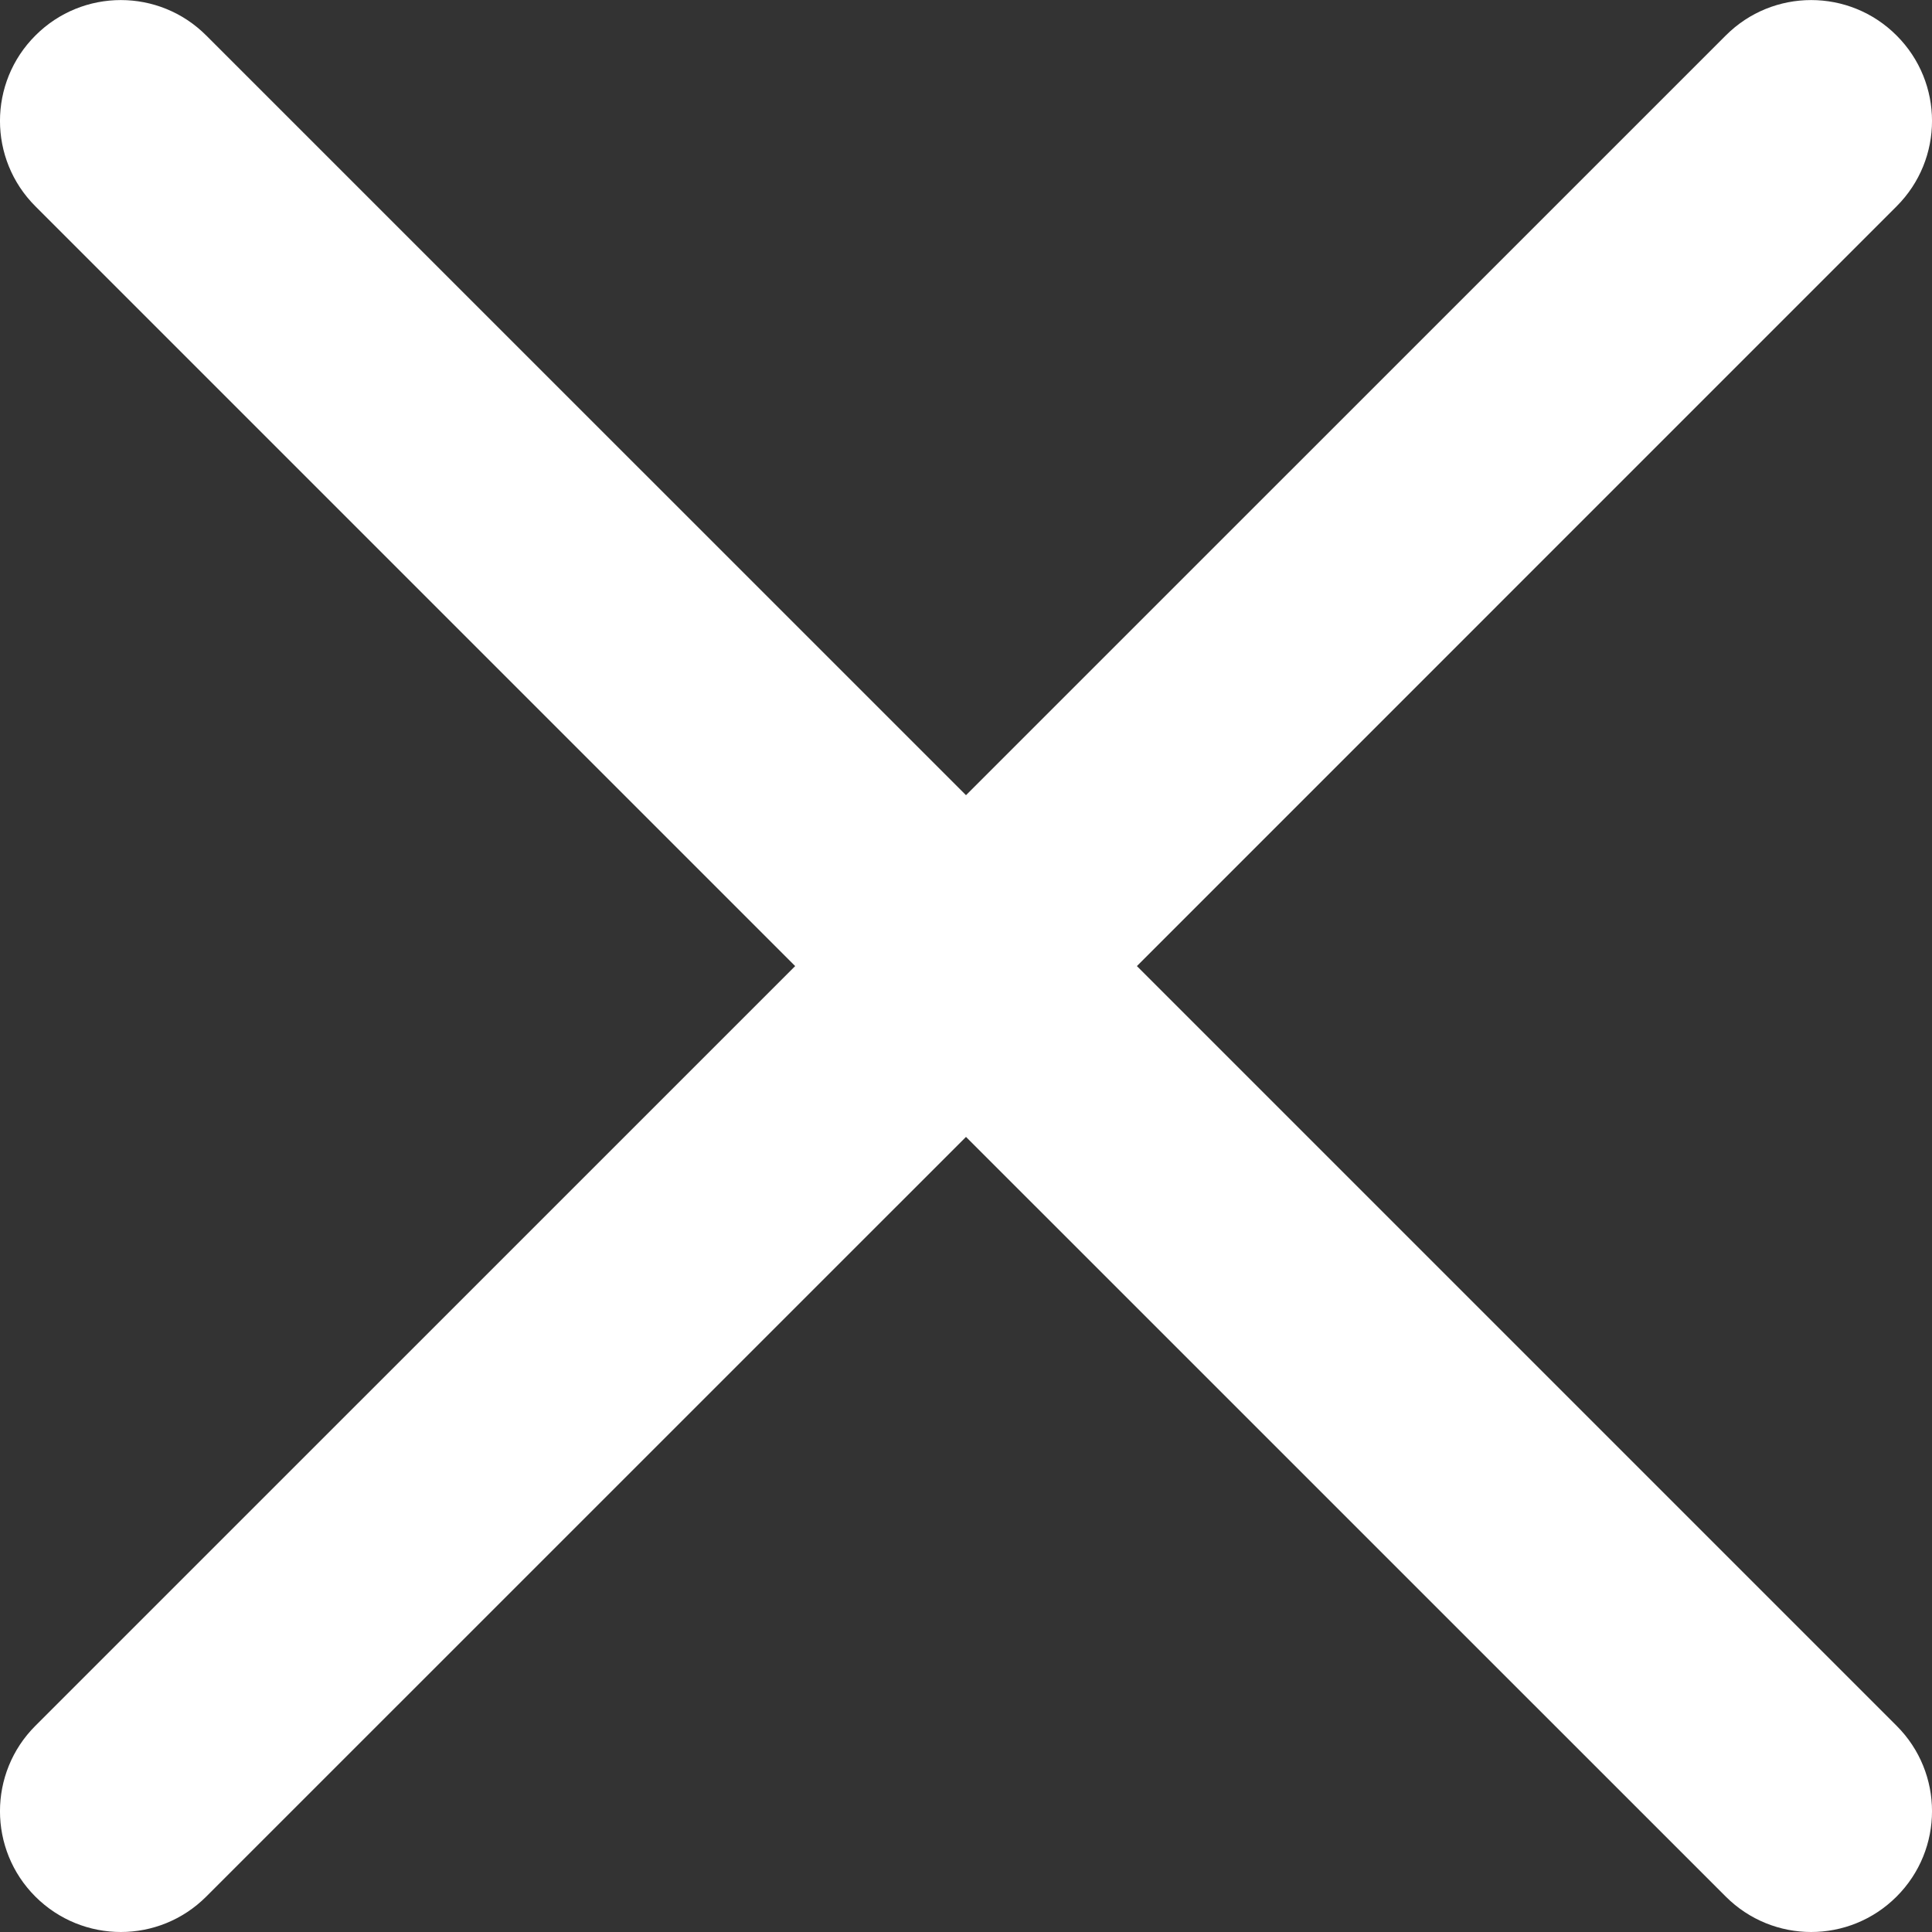 <svg width="24" height="24" viewBox="0 0 24 24" fill="none" xmlns="http://www.w3.org/2000/svg">
<rect x="0" y="0" width="24" height="24" fill="#333333" stroke="none"/>
<path d="M14.123 12.001L23.56 2.563C24.147 1.977 24.147 1.027 23.56 0.441C22.974 -0.146 22.024 -0.146 21.438 0.441L12 9.878L2.562 0.441C1.976 -0.146 1.026 -0.146 0.44 0.441C-0.147 1.027 -0.147 1.977 0.44 2.563L9.878 12.001L0.44 21.438C-0.147 22.024 -0.147 22.975 0.44 23.561C0.733 23.853 1.117 24 1.501 24C1.885 24 2.269 23.853 2.562 23.56L12 14.123L21.438 23.56C21.731 23.853 22.115 24 22.499 24C22.883 24 23.267 23.853 23.56 23.56C24.147 22.974 24.147 22.024 23.56 21.438L14.123 12.001Z" fill="white"/>
</svg>
